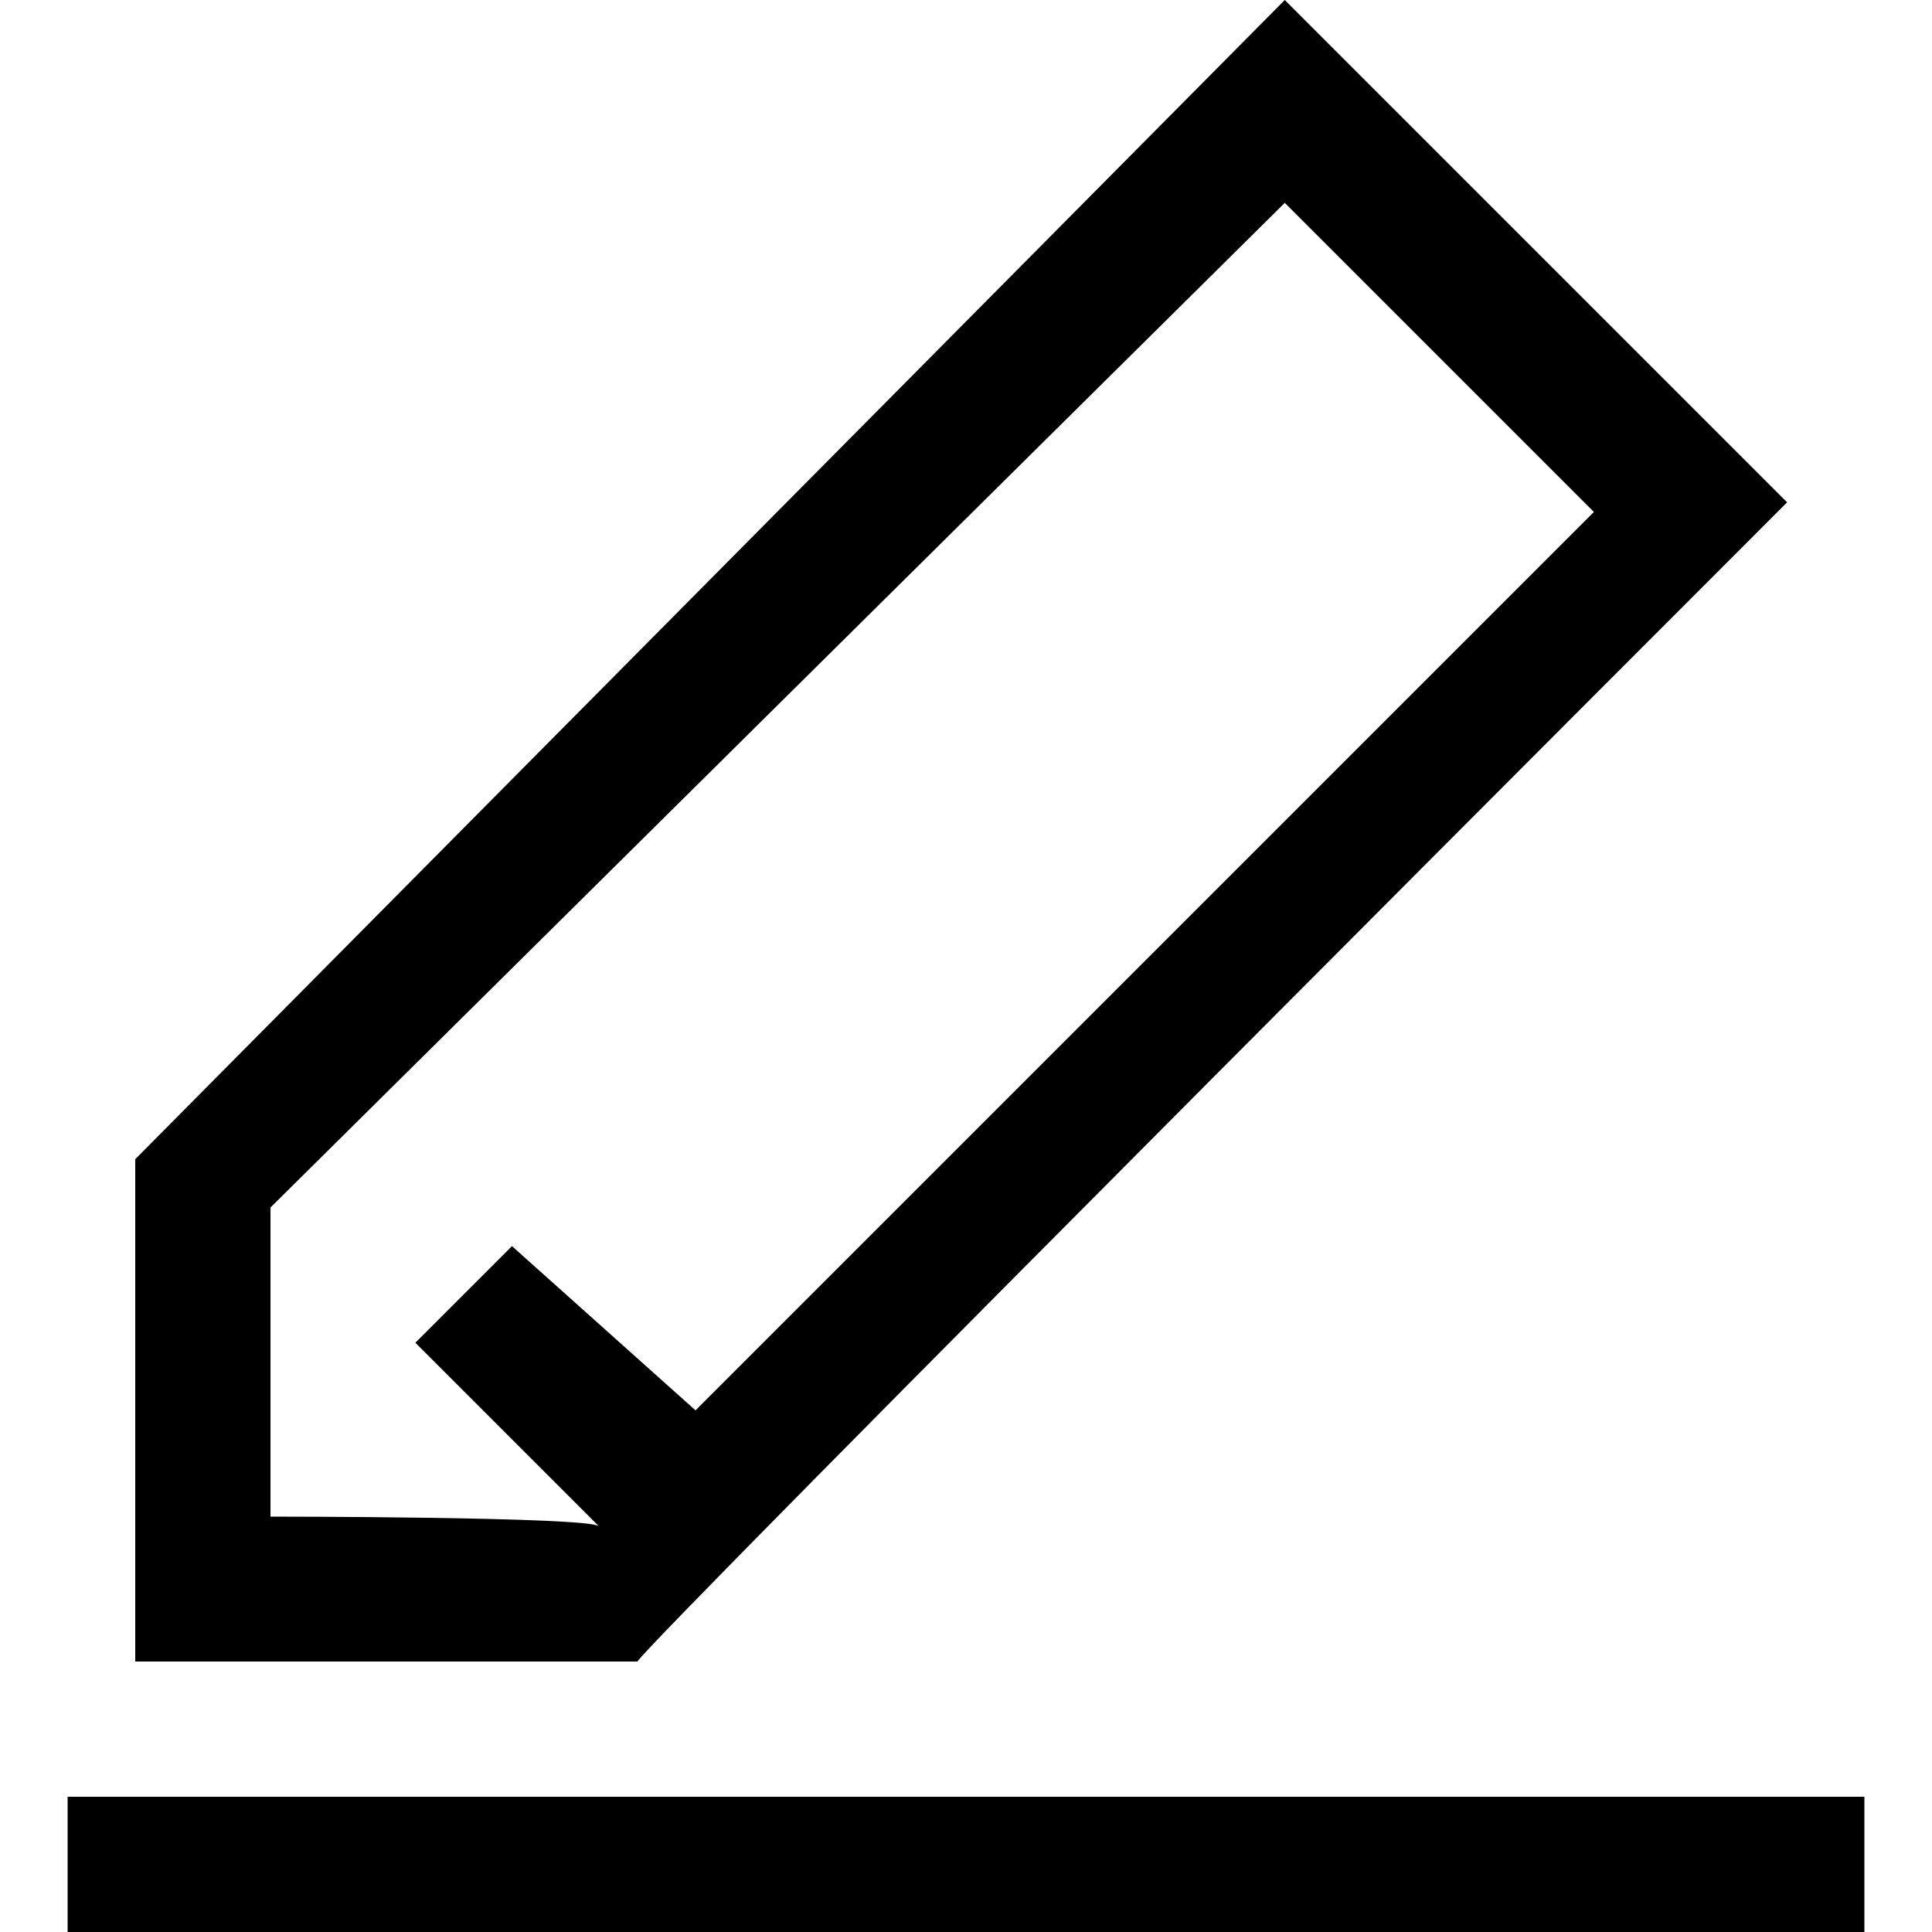 <svg viewBox="0 0 20 20">
    <path d="M18.5,5.2l-5.2-5.2L1.4,12v5.2h5.2C6.6,17.1,18.5,5.2,18.5,5.2z M2.8,15.7v-3.2L13.3,2.1l3.2,3.2l-9.3,9.3
	l-1.9-1.7l-1,1l1.9,1.9C6.1,15.7,2.8,15.7,2.8,15.7z M0.7,18.6h18.6V20H0.7L0.7,18.6z"/>
</svg>
